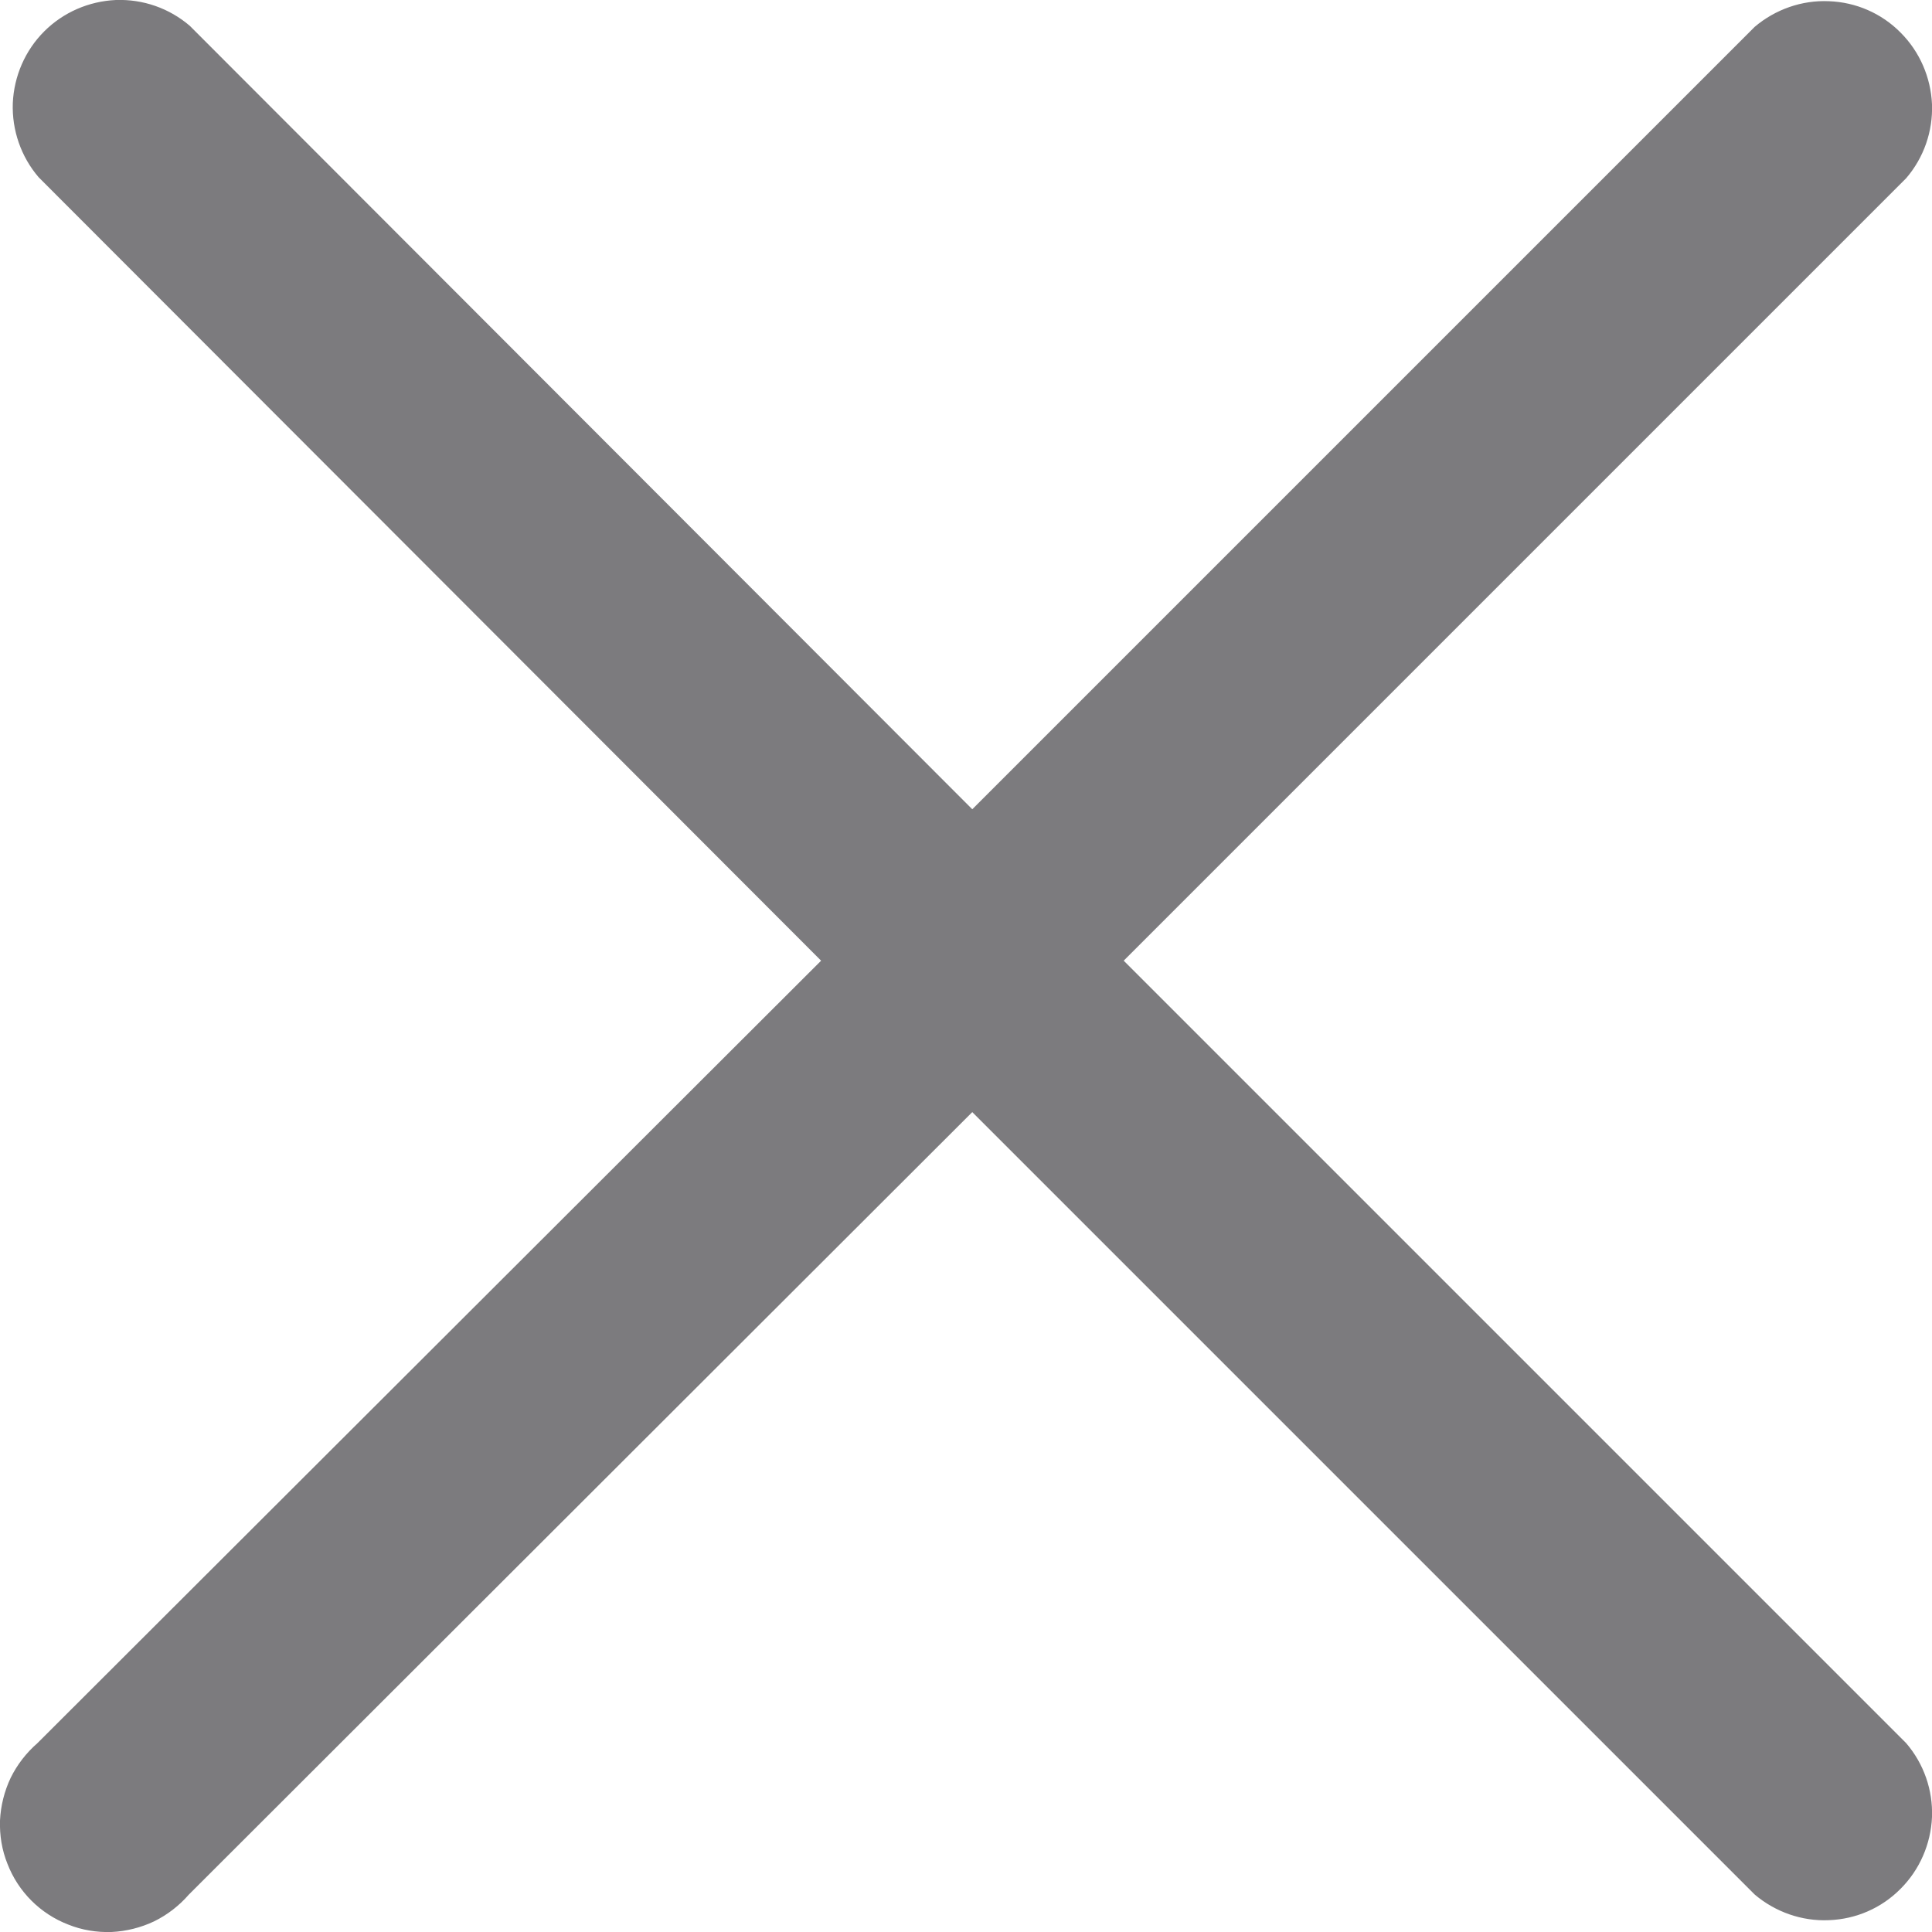 <svg width="8" height="8" viewBox="0 0 8 8" fill="none" xmlns="http://www.w3.org/2000/svg">
<path d="M4.653 3.978L7.893 0.738C7.966 0.653 8.004 0.544 8 0.432C7.995 0.32 7.949 0.214 7.87 0.135C7.791 0.055 7.685 0.009 7.573 0.005C7.461 0 7.351 0.039 7.266 0.111L4.026 3.351L0.786 0.107C0.701 0.034 0.592 -0.004 0.48 0C0.368 0.005 0.262 0.051 0.183 0.13C0.104 0.209 0.058 0.315 0.053 0.427C0.049 0.539 0.087 0.649 0.16 0.734L3.4 3.978L0.155 7.218C0.109 7.258 0.071 7.307 0.044 7.362C0.018 7.417 0.003 7.477 0 7.538C-0.002 7.6 0.008 7.661 0.031 7.718C0.053 7.775 0.087 7.827 0.13 7.87C0.173 7.913 0.225 7.947 0.282 7.969C0.339 7.992 0.4 8.002 0.462 8C0.523 7.997 0.583 7.982 0.638 7.956C0.693 7.929 0.742 7.891 0.782 7.845L4.026 4.605L7.266 7.845C7.351 7.917 7.461 7.956 7.573 7.951C7.685 7.947 7.791 7.901 7.87 7.821C7.949 7.742 7.995 7.636 8 7.524C8.004 7.412 7.966 7.303 7.893 7.218L4.653 3.978Z" fill="#7C7B7E"/>
</svg>
